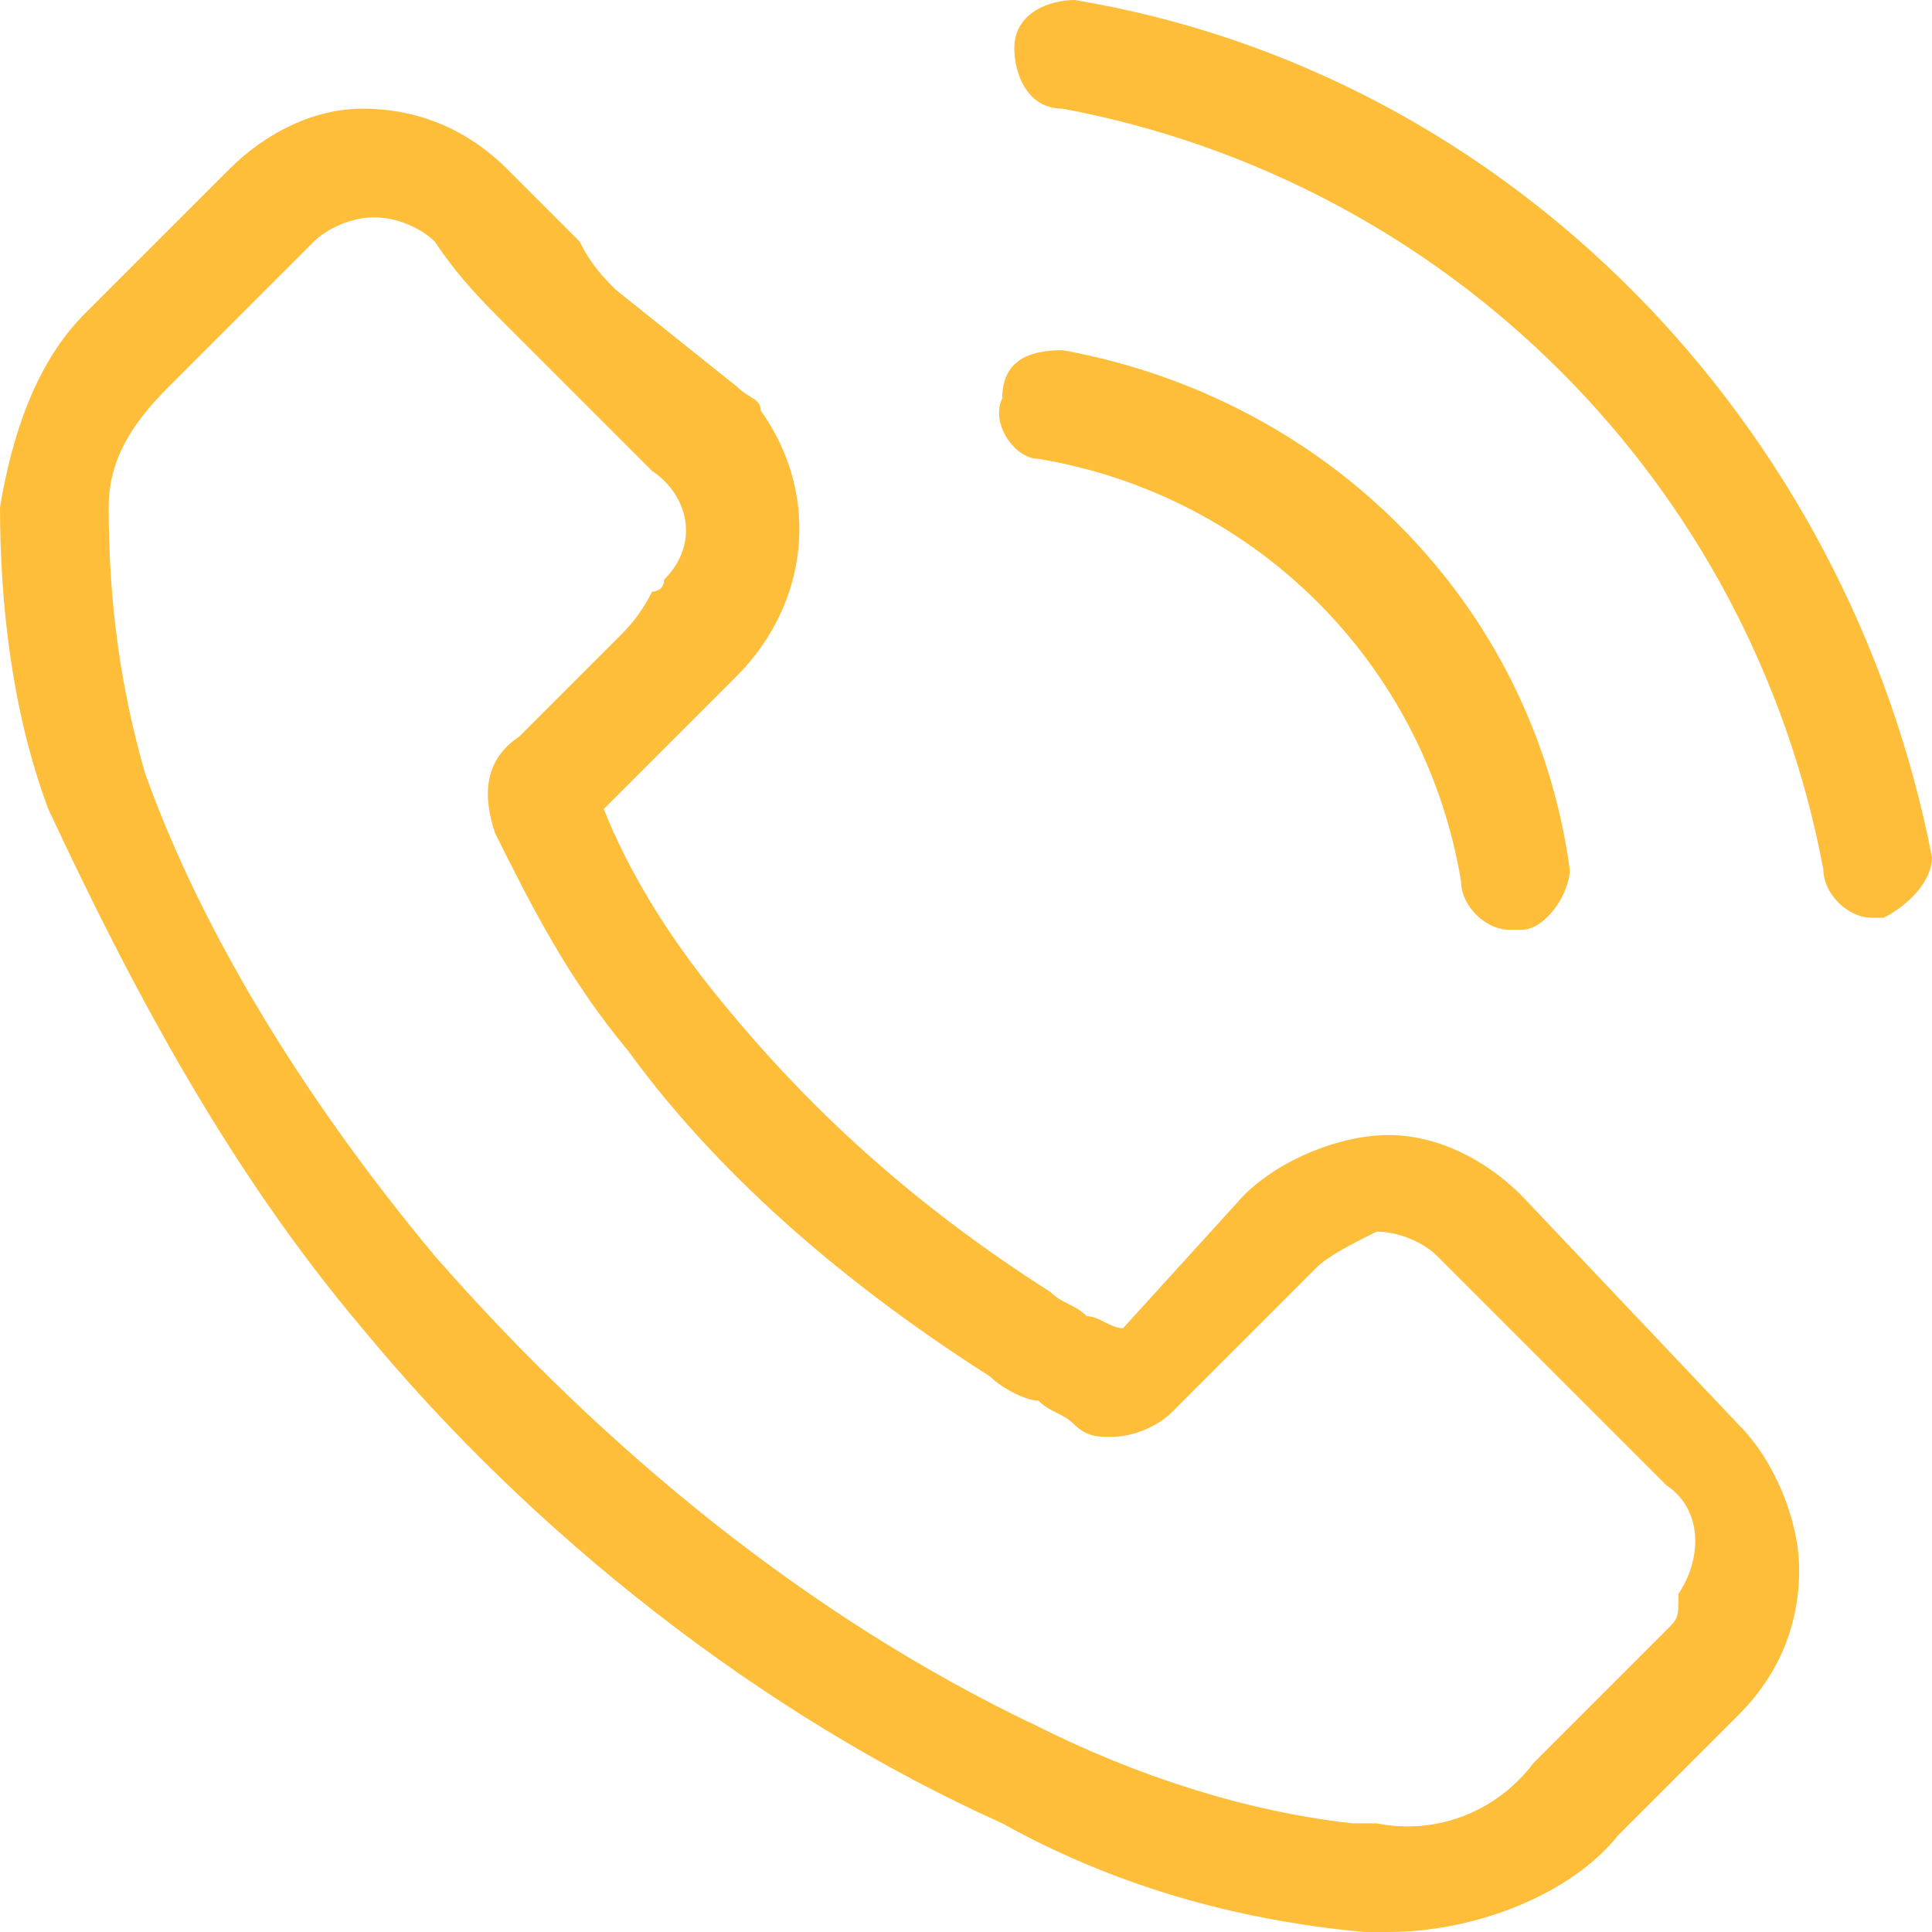 <svg enable-background="new 0 0 16 16" height="16" viewBox="0 0 16 16" width="16" xmlns="http://www.w3.org/2000/svg"><g fill="#febe39"><path d="m12.6 9.9c-.3-.3-.7-.5-1.1-.5s-.9.2-1.2.5l-1 1.1c-.1 0-.2-.1-.3-.1-.1-.1-.2-.1-.3-.2-1.1-.7-2-1.5-2.8-2.5-.4-.5-.7-1-.9-1.5.3-.3.5-.5.8-.8.1-.1.2-.2.3-.3.6-.6.7-1.5.2-2.2 0-.1-.1-.1-.2-.2l-1-.8c-.1-.1-.2-.2-.3-.4-.2-.2-.4-.4-.6-.6-.3-.3-.7-.5-1.2-.5-.4 0-.8.2-1.1.5l-1.2 1.2c-.4.4-.6 1-.7 1.6 0 .8.1 1.7.4 2.5.7 1.5 1.5 3 2.6 4.3 1.4 1.7 3.3 3.2 5.3 4.1.9.5 1.9.8 3 .9h.2c.7 0 1.5-.3 1.9-.8.2-.2.4-.4.6-.6.1-.1.3-.3.4-.4.3-.3.5-.7.5-1.2 0-.4-.2-.9-.5-1.2zm1.2 3.6c-.1.1-.3.3-.4.4-.2.2-.4.4-.7.7-.3.4-.8.6-1.3.5-.1 0-.1 0-.2 0-.9-.1-1.8-.4-2.6-.8-1.9-.9-3.6-2.3-5-3.9-1-1.2-1.9-2.6-2.4-4-.2-.7-.3-1.4-.3-2.2 0-.4.2-.7.5-1l1.2-1.2c.1-.1.3-.2.5-.2s.4.1.5.2c.2.3.4.5.6.7.1.1.2.2.3.3l.9.9c.3.2.4.6.1.9 0 .1-.1.1-.1.1-.1.2-.2.3-.3.4-.3.3-.5.5-.8.8-.3.2-.3.5-.2.8.3.6.6 1.2 1.1 1.8.8 1.1 1.9 2 3 2.7.1.1.3.2.4.2.1.1.2.1.3.2.1.1.2.1.3.1.2 0 .4-.1.5-.2l1.2-1.2c.1-.1.3-.2.5-.3.2 0 .4.1.5.2l1.9 1.9c.3.2.3.6.1.9 0 .2 0 .2-.1.3z"/><path d="m8.6 3.8c1.8.3 3.2 1.7 3.5 3.5 0 .2.2.4.4.4h.1c.2 0 .4-.3.4-.5-.3-2.2-2-3.9-4.2-4.3-.3 0-.5.1-.5.4-.1.2.1.5.3.5z"/><path d="m16 7.1c-.7-3.6-3.5-6.5-7.1-7.1-.2 0-.5.1-.5.4 0 .2.1.5.4.5 3.2.6 5.7 3.1 6.3 6.3 0 .2.2.4.4.4h.1c.2-.1.4-.3.4-.5z"/></g></svg>